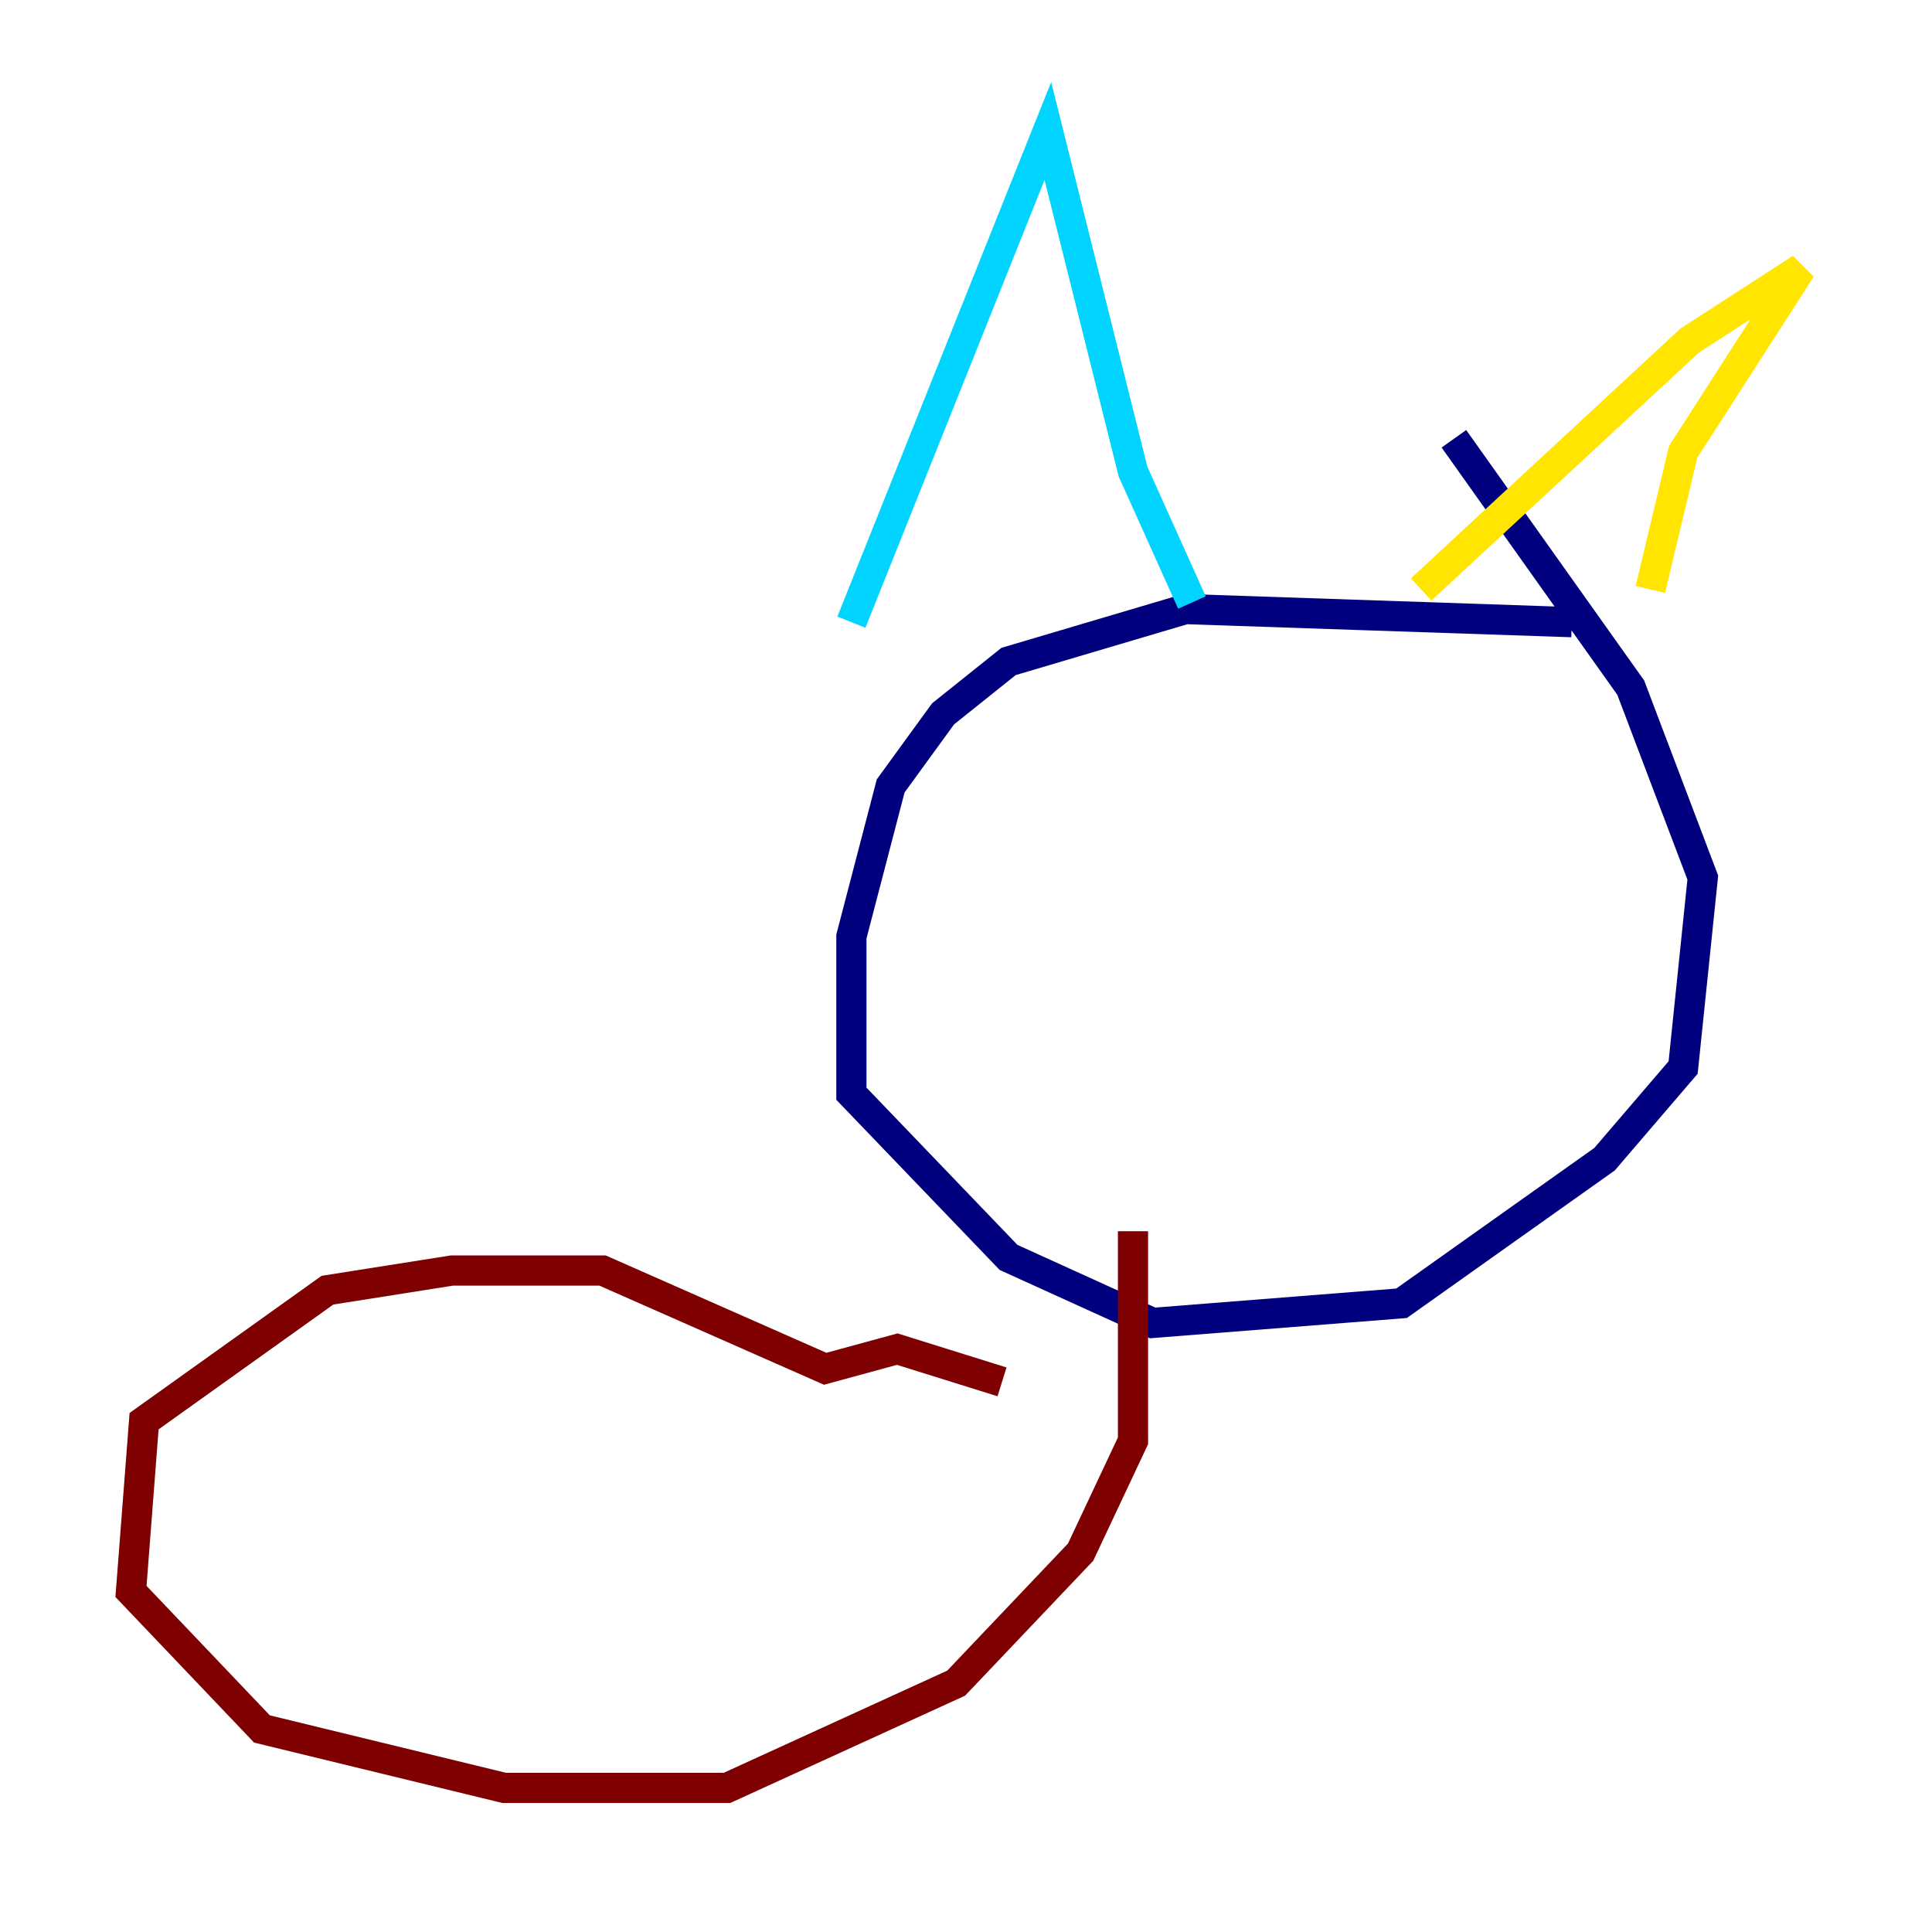 <?xml version="1.0" encoding="utf-8" ?>
<svg baseProfile="tiny" height="128" version="1.2" viewBox="0,0,128,128" width="128" xmlns="http://www.w3.org/2000/svg" xmlns:ev="http://www.w3.org/2001/xml-events" xmlns:xlink="http://www.w3.org/1999/xlink"><defs /><polyline fill="none" points="104.136,41.22 78.536,40.352 66.82,43.824 62.481,47.295 59.01,52.068 56.407,62.047 56.407,72.461 66.82,83.308 76.366,87.647 92.854,86.346 106.305,76.8 111.512,70.725 112.814,58.142 108.041,45.559 96.325,29.071" stroke="#00007f" stroke-width="2" /><polyline fill="none" points="56.407,41.22 69.424,8.678 75.064,31.241 78.969,39.919" stroke="#00d4ff" stroke-width="2" /><polyline fill="none" points="94.156,39.051 111.946,22.563 119.322,17.79 111.512,29.939 109.342,39.051" stroke="#ffe500" stroke-width="2" /><polyline fill="none" points="66.386,91.552 59.444,89.383 54.671,90.685 39.919,84.176 29.939,84.176 21.695,85.478 9.546,94.156 8.678,105.437 17.356,114.549 33.41,118.454 48.163,118.454 63.349,111.512 71.593,102.834 75.064,95.458 75.064,81.573" stroke="#7f0000" stroke-width="2" /></svg>